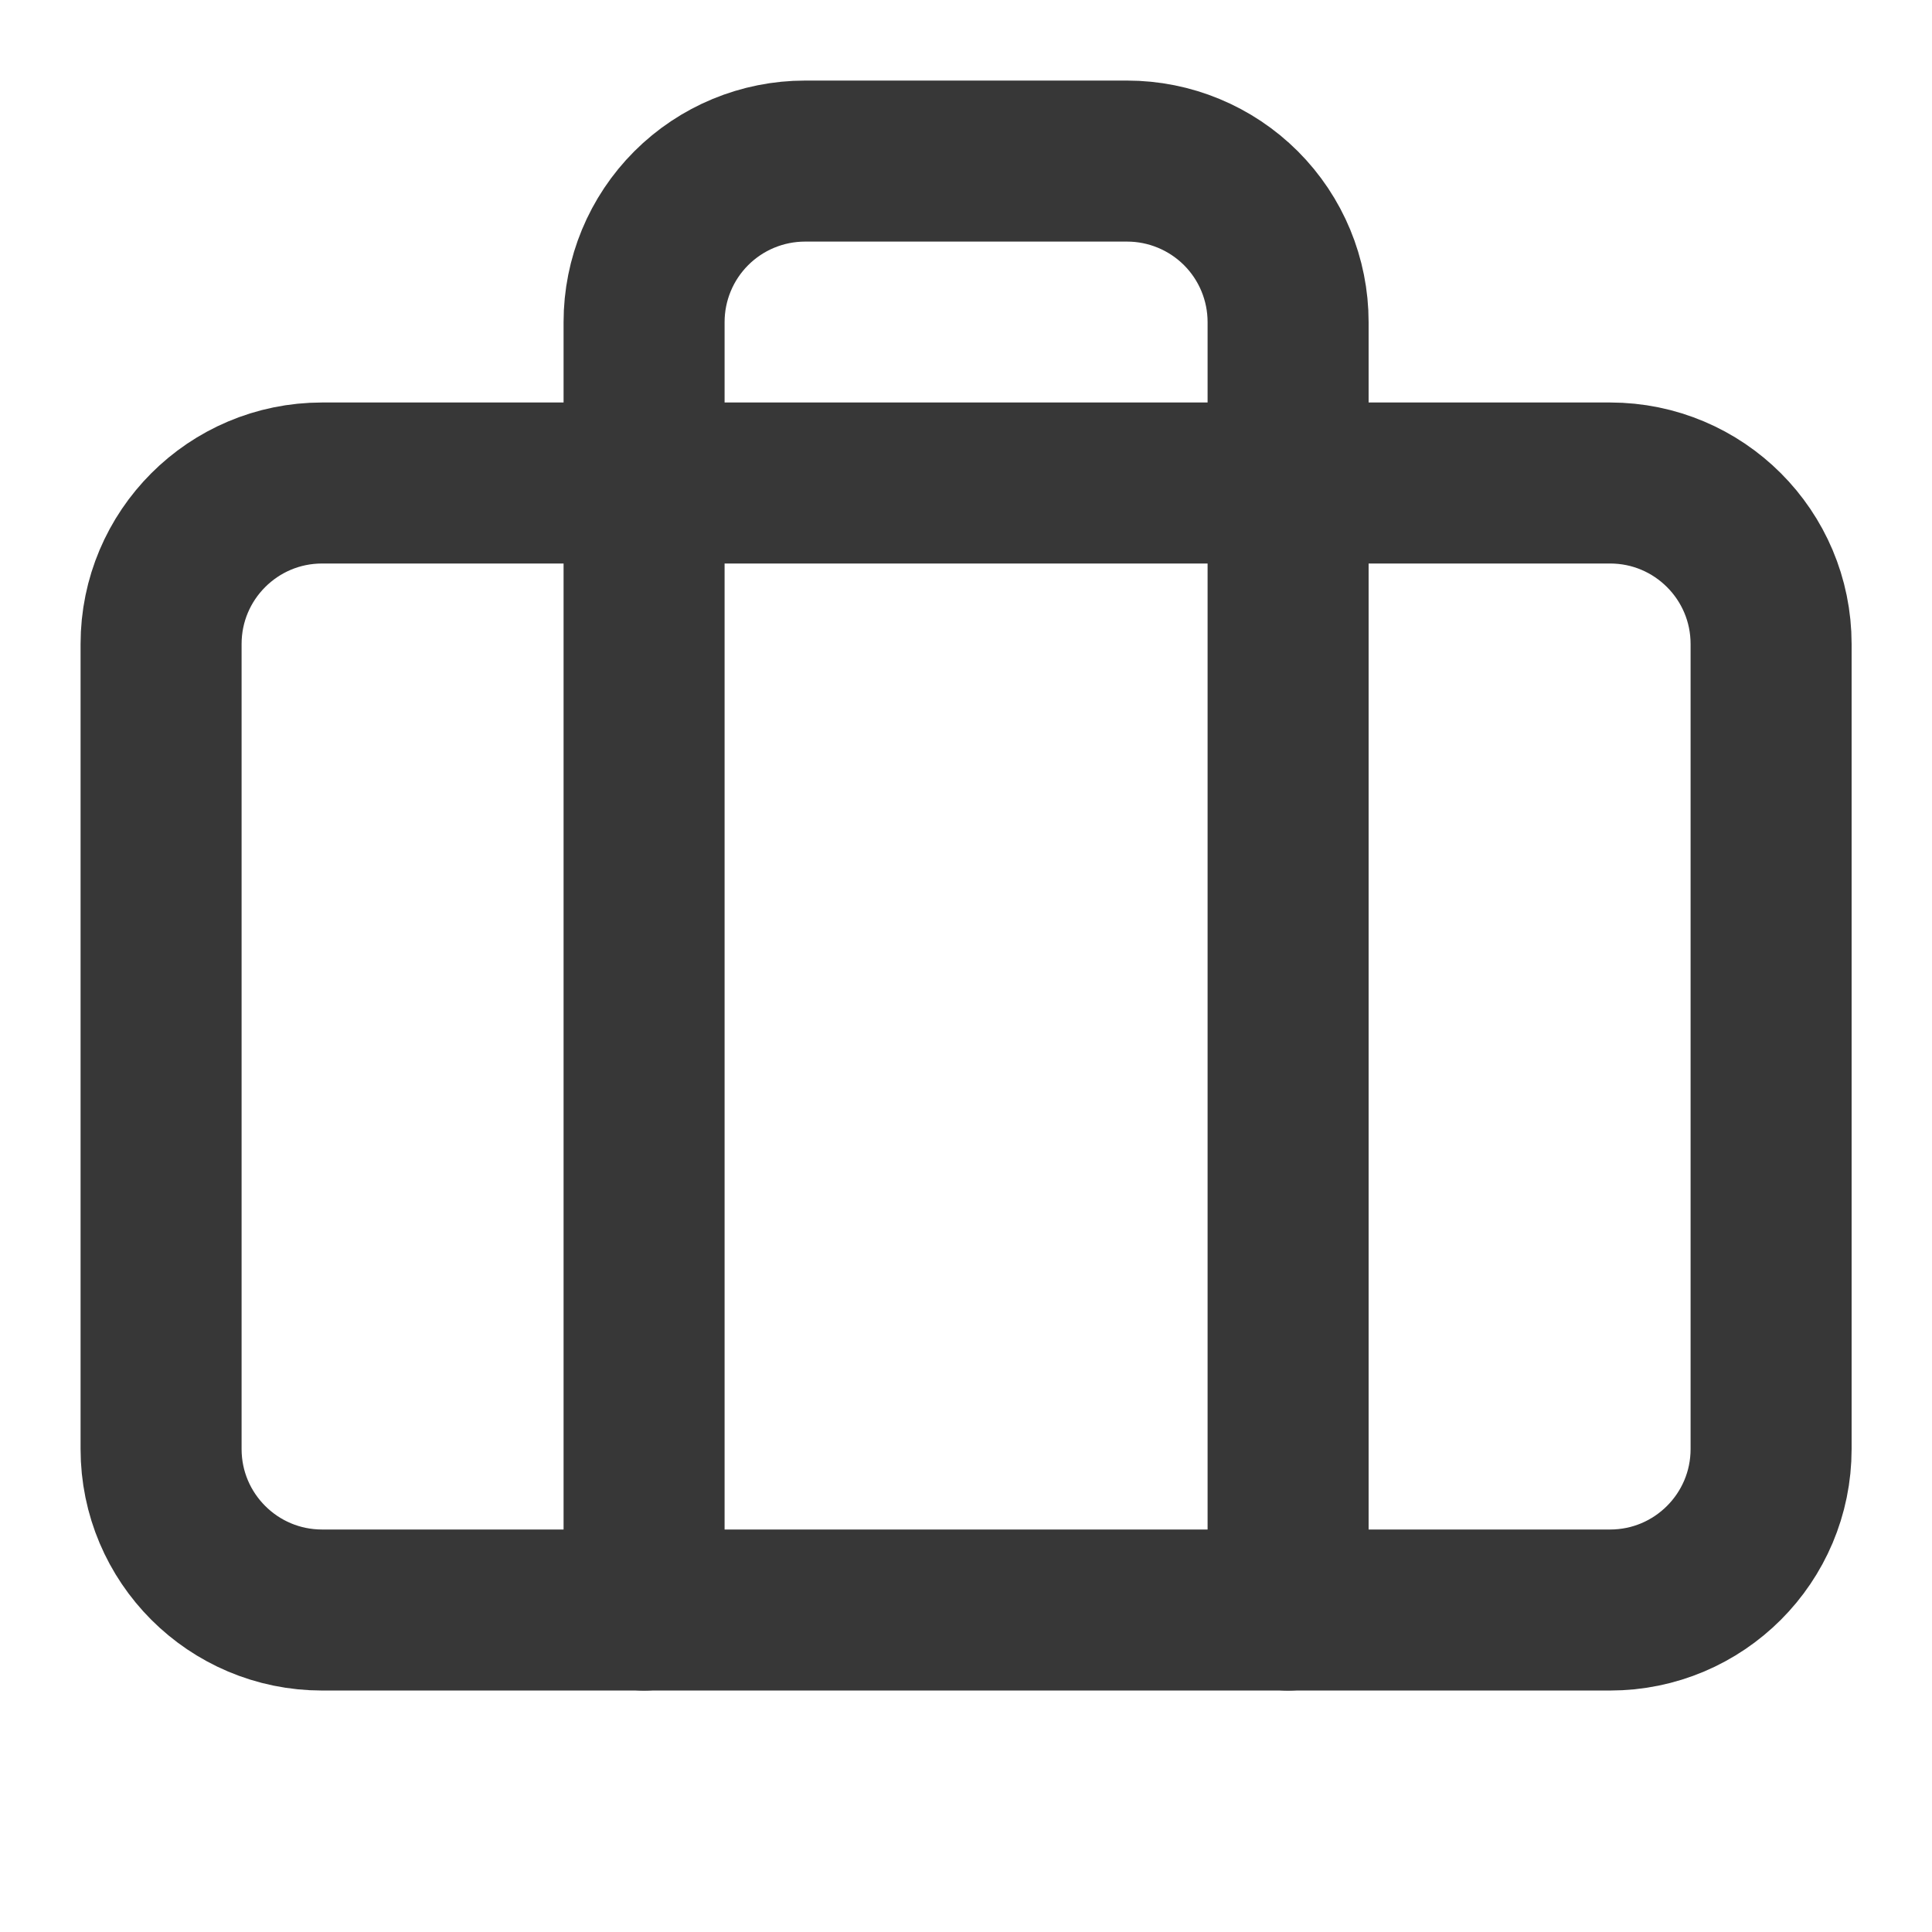 <svg width="32" height="32" viewBox="0 0 32 32" fill="none" xmlns="http://www.w3.org/2000/svg">
<path d="M21.335 26.668V5.335C21.335 4.627 21.054 3.949 20.554 3.449C20.053 2.949 19.375 2.668 18.668 2.668H13.335C12.627 2.668 11.949 2.949 11.449 3.449C10.949 3.949 10.668 4.627 10.668 5.335V26.668" stroke="#373737" stroke-width="2.667" stroke-linecap="round" stroke-linejoin="round"/>
<path d="M26.668 8H5.335C3.862 8 2.668 9.194 2.668 10.667V24C2.668 25.473 3.862 26.667 5.335 26.667H26.668C28.141 26.667 29.335 25.473 29.335 24V10.667C29.335 9.194 28.141 8 26.668 8Z" stroke="#373737" stroke-width="2.667" stroke-linecap="round" stroke-linejoin="round"/>
</svg>
